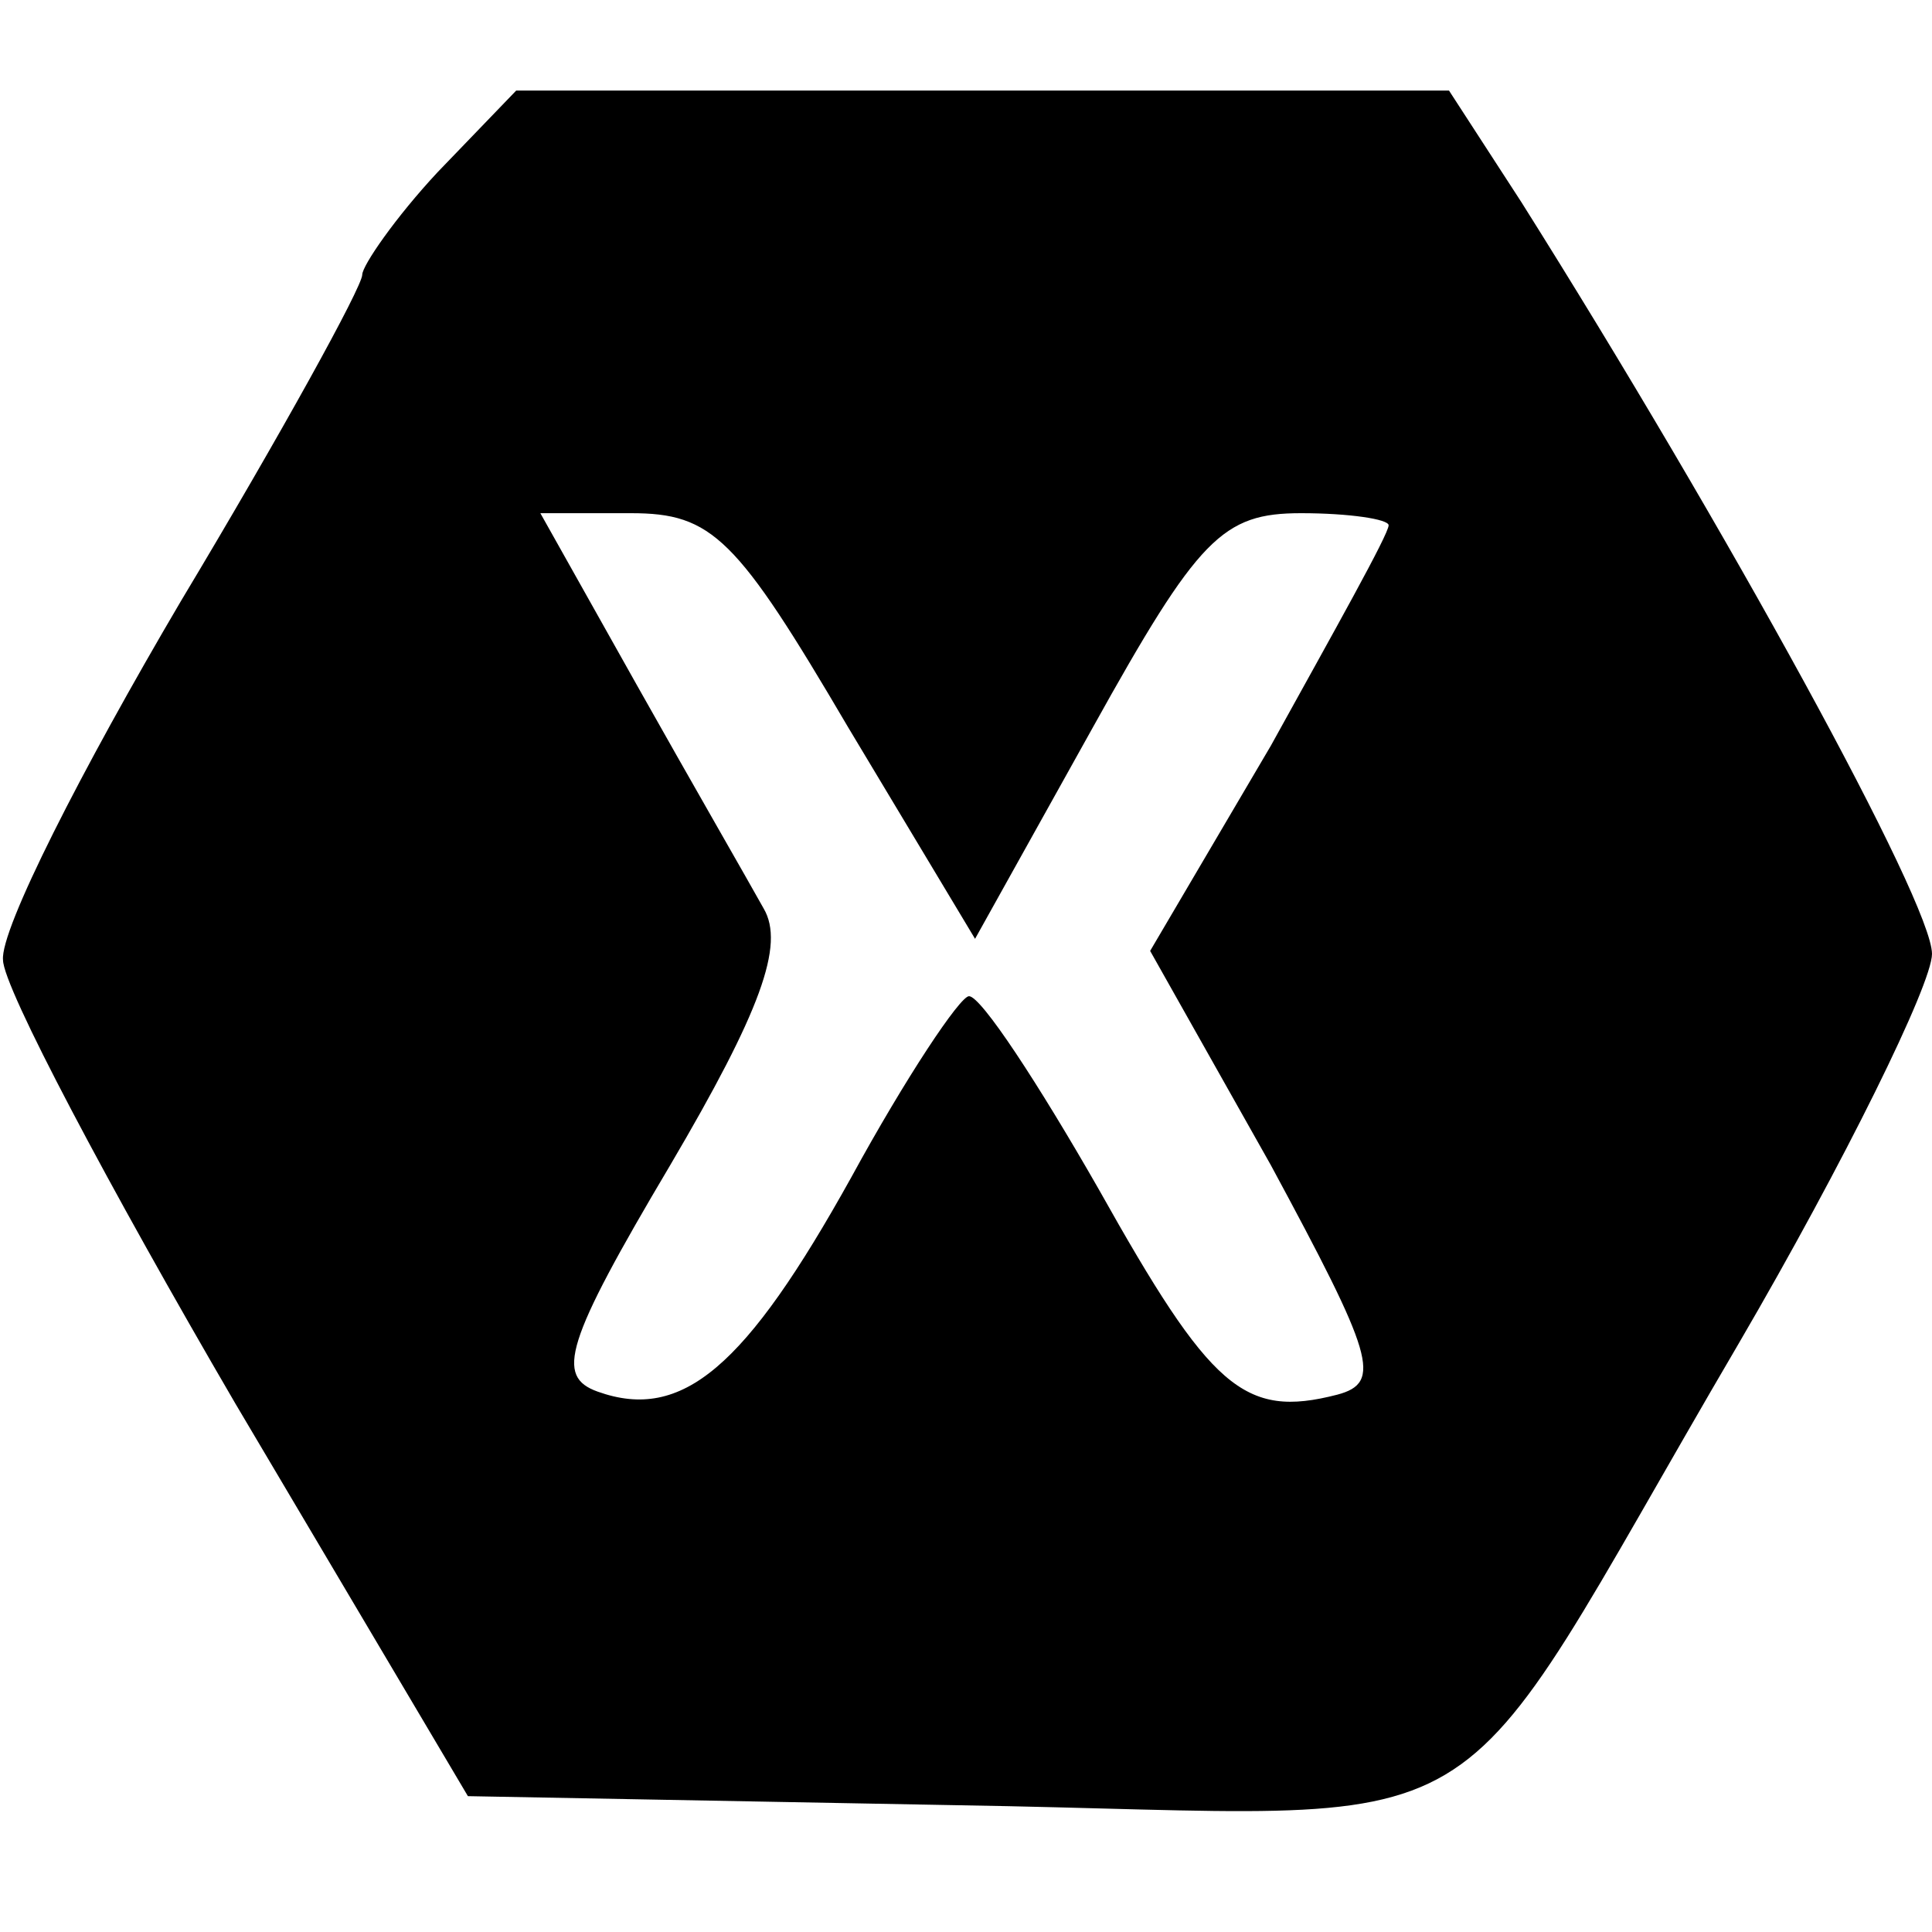 <?xml version="1.0" standalone="no"?>
<!DOCTYPE svg PUBLIC "-//W3C//DTD SVG 20010904//EN"
 "http://www.w3.org/TR/2001/REC-SVG-20010904/DTD/svg10.dtd">
<svg version="1.0" xmlns="http://www.w3.org/2000/svg"
 width="64pt" height="64pt" viewBox="0 0 64 64"
 preserveAspectRatio="xMidYMid meet">
<g transform="translate(0,64) scale(0.1,-0.1)"
fill="#000000" stroke="none">
<path d="M145 583 c-14 -15 -25 -31 -25 -34 0 -4 -27 -53 -60 -108 -33 -56
-60 -109 -59 -119 0 -9 35 -75 77 -147 l77 -130 162 -3 c188 -3 157 -21 259
153 35 60 64 119 64 129 0 17 -68 141 -136 249 l-24 37 -155 0 -154 0 -26 -27z
m136 -184 l42 -70 39 70 c35 63 43 71 69 71 16 0 29 -2 29 -4 0 -3 -18 -35
-39 -73 l-40 -68 40 -71 c34 -63 37 -72 22 -76 -31 -8 -42 2 -79 68 -20 35
-39 64 -43 64 -3 0 -21 -27 -39 -60 -35 -63 -56 -81 -84 -71 -14 5 -11 16 24
75 30 51 38 73 31 85 -5 9 -24 42 -42 74 l-32 57 30 0 c27 0 35 -8 72 -71z"/>
</g>
</svg>
